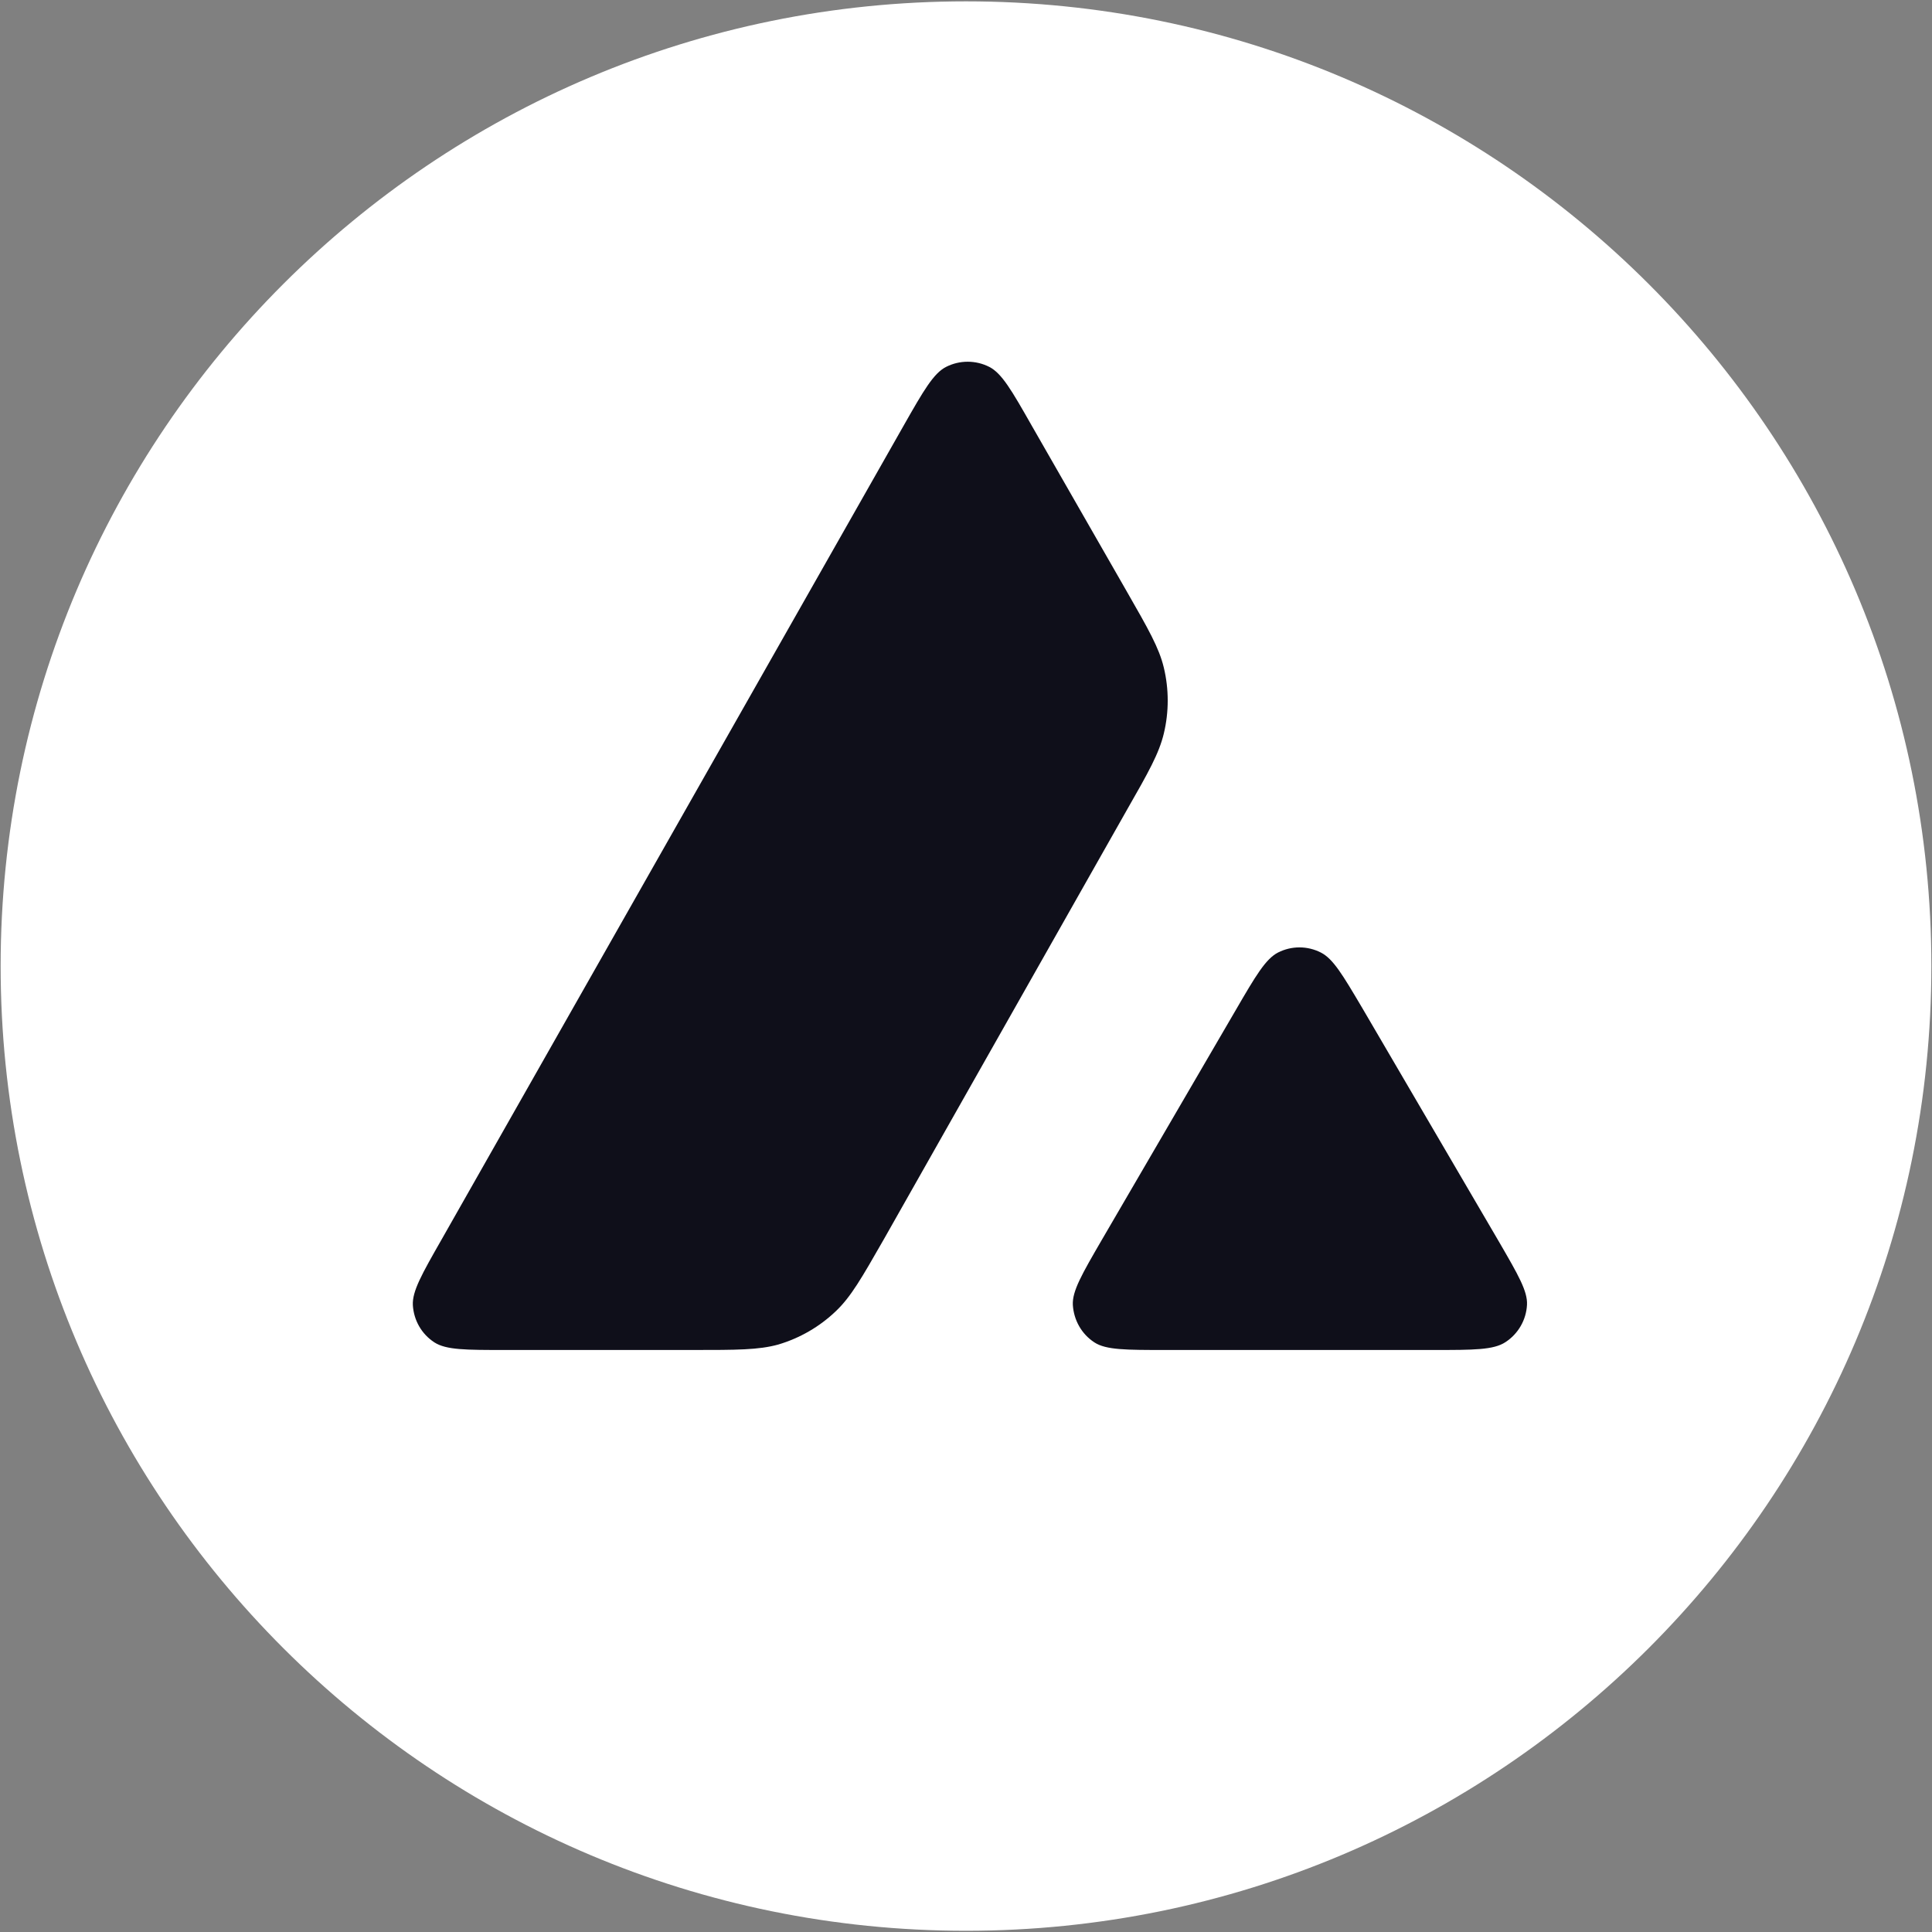 <svg width="100" height="100" viewBox="0 0 100 100" fill="none" xmlns="http://www.w3.org/2000/svg">
<rect x="0" y="0" width="100" height="100" fill="#808080" stroke="none"/>
<g clip-path="url(#clip0_11295_198324)">
<path d="M80.838 17.156H19.095V73.273H80.838V17.156Z" fill="#0F0F1A"/>
<path fill-rule="evenodd" clip-rule="evenodd" d="M99.967 50.004C99.967 77.582 77.596 99.937 50 99.937C22.404 99.937 0.033 77.582 0.033 50.004C0.033 22.426 22.404 0.07 50 0.07C77.596 0.07 99.967 22.426 99.967 50.004ZM35.841 69.875H26.144C24.106 69.875 23.099 69.875 22.486 69.483C21.823 69.053 21.418 68.342 21.369 67.556C21.332 66.833 21.835 65.949 22.842 64.183L46.785 22.008C47.804 20.216 48.319 19.321 48.97 18.99C49.67 18.634 50.505 18.634 51.204 18.99C51.855 19.321 52.37 20.216 53.389 22.008L58.311 30.594L58.336 30.638C59.437 32.559 59.995 33.534 60.239 34.556C60.508 35.673 60.508 36.85 60.239 37.967C59.993 38.997 59.441 39.978 58.324 41.929L45.747 64.146L45.714 64.203C44.606 66.14 44.045 67.122 43.267 67.863C42.42 68.673 41.401 69.261 40.284 69.593C39.266 69.875 38.124 69.875 35.841 69.875ZM60.329 69.875H74.224C76.274 69.875 77.305 69.875 77.919 69.471C78.582 69.041 78.999 68.317 79.037 67.532C79.072 66.832 78.579 65.983 77.615 64.32C77.581 64.263 77.548 64.205 77.514 64.147L70.554 52.248L70.475 52.114C69.497 50.461 69.003 49.626 68.369 49.304C67.67 48.948 66.847 48.948 66.148 49.304C65.509 49.635 64.994 50.506 63.975 52.26L57.04 64.159L57.016 64.2C56.001 65.951 55.493 66.826 55.53 67.544C55.579 68.33 55.984 69.053 56.647 69.483C57.248 69.875 58.279 69.875 60.329 69.875Z" fill="white"/>
</g>
<defs>
<clipPath id="clip0_11295_198324">
<rect width="100" height="100" fill="white"/>
</clipPath>
</defs>
</svg>
